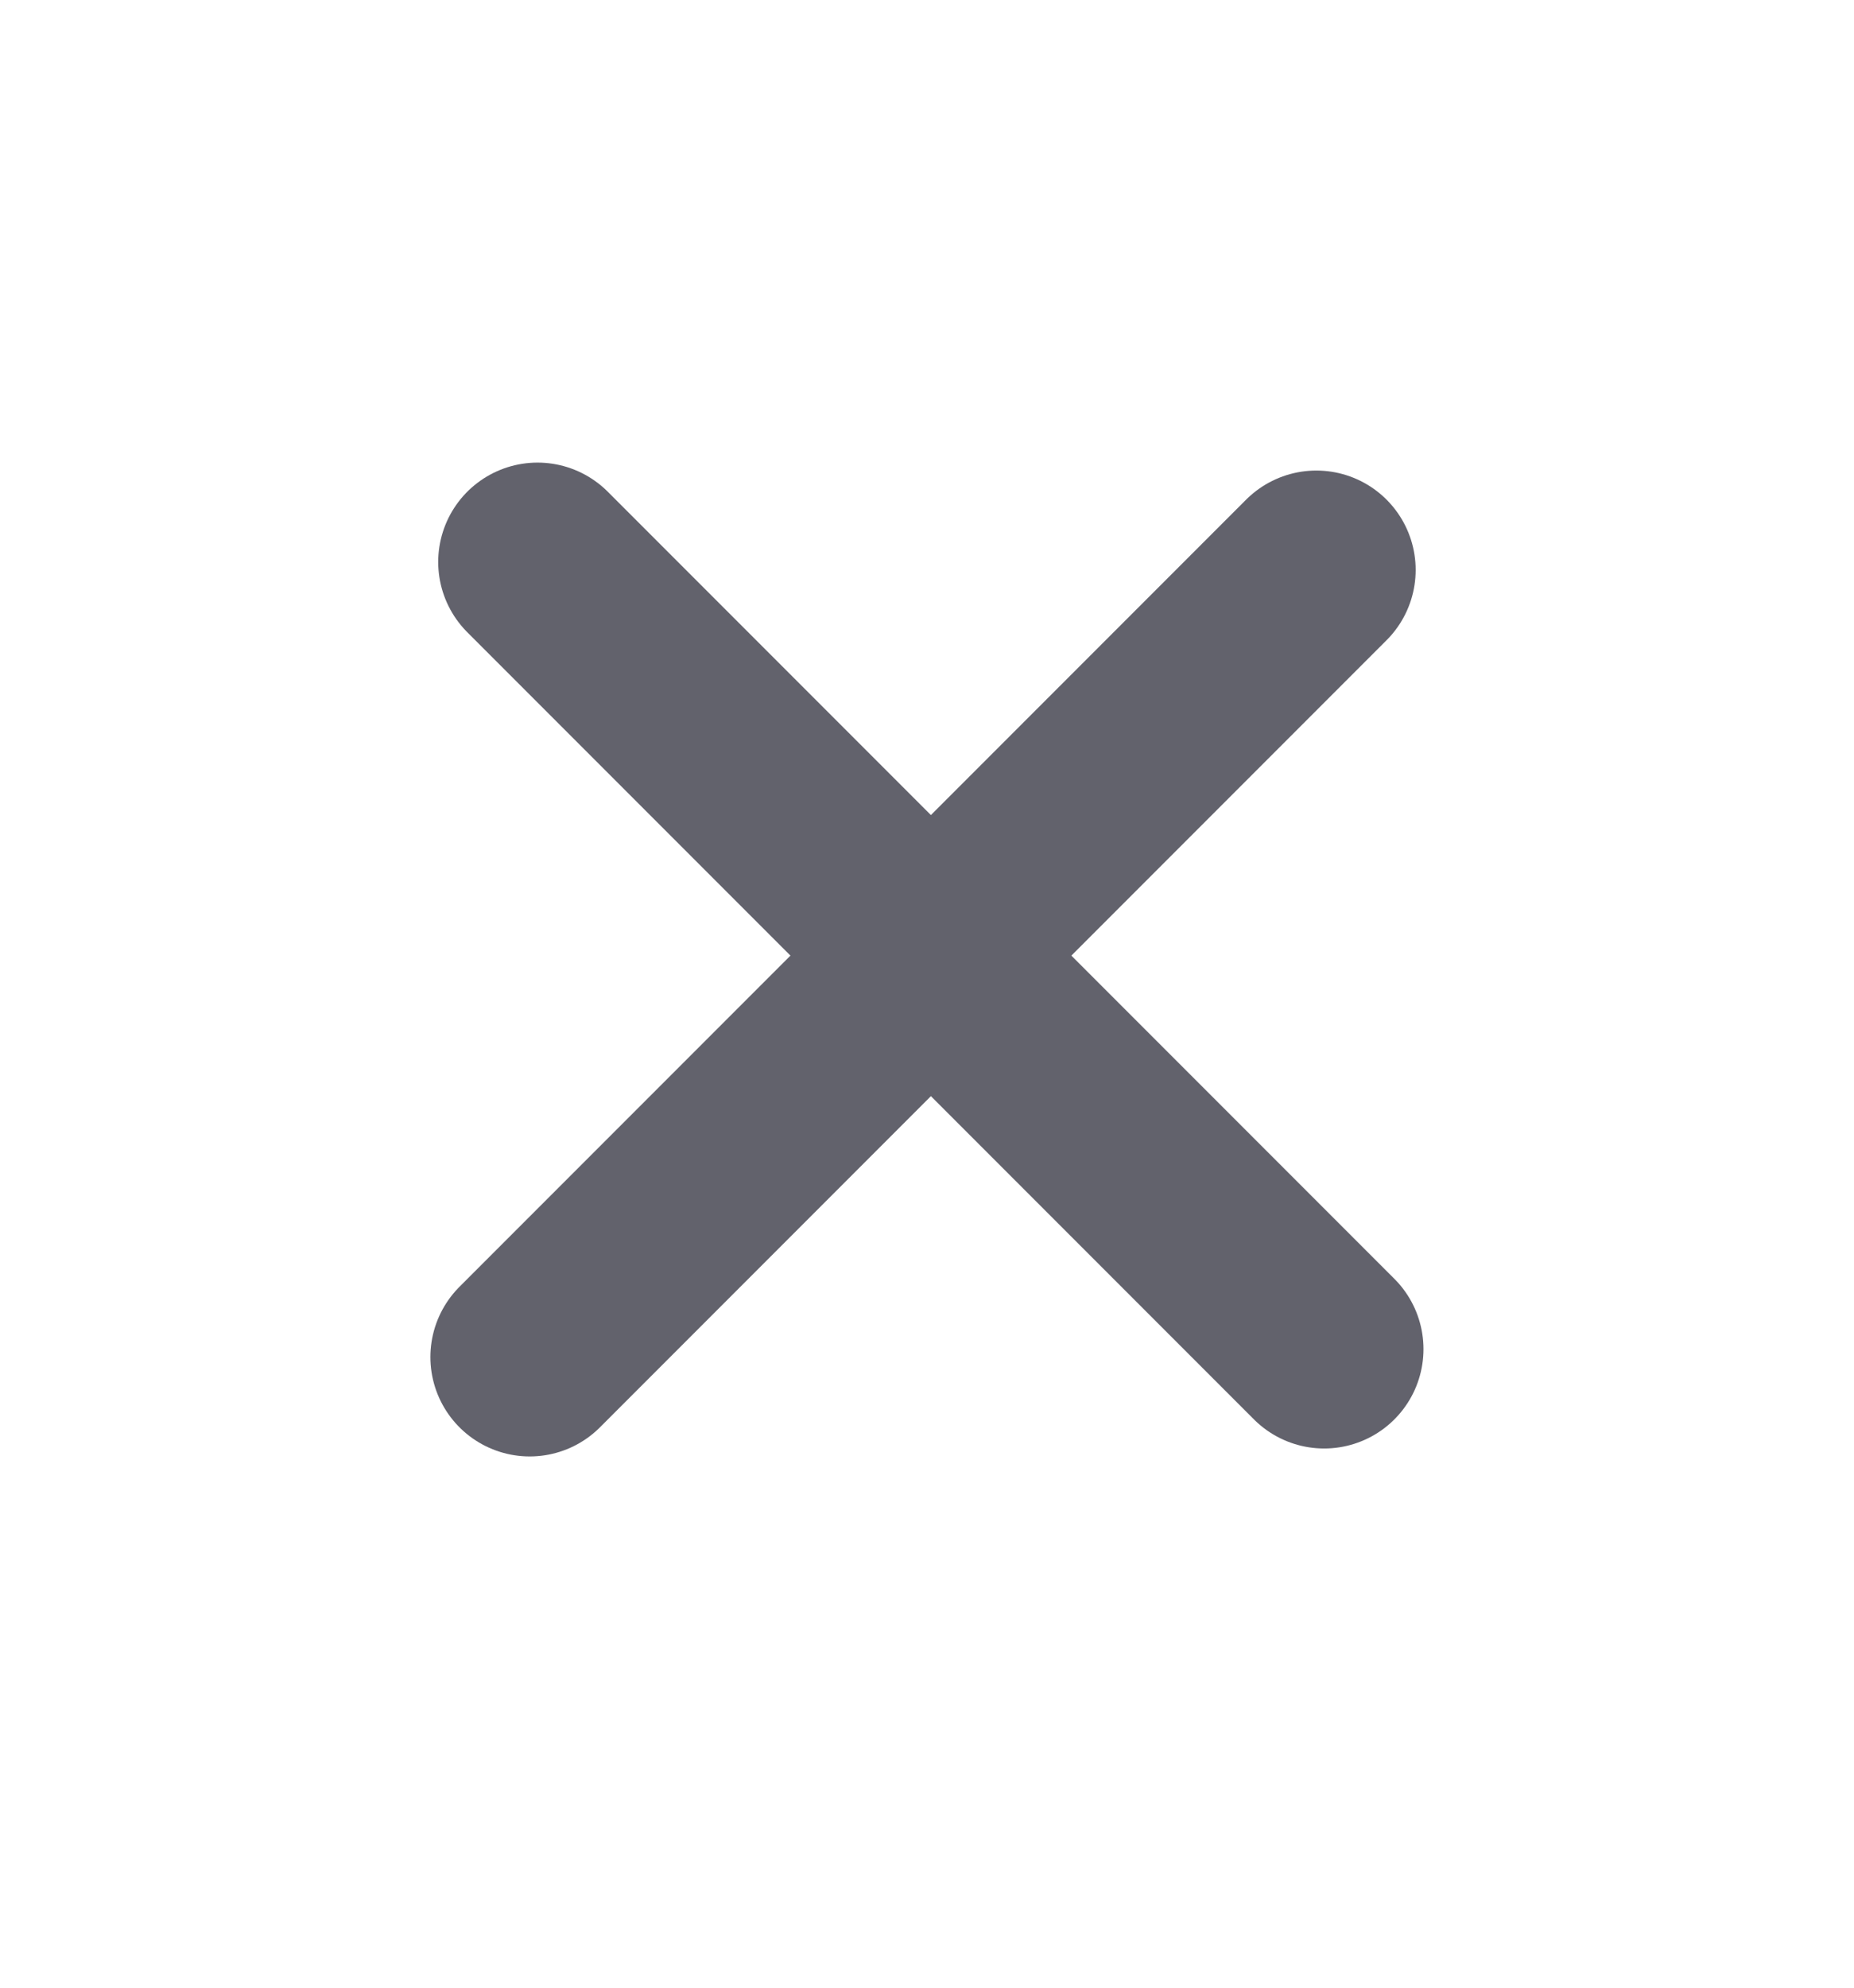 <svg width="14" height="15" viewBox="0 0 14 15" fill="none" xmlns="http://www.w3.org/2000/svg">
<path d="M9.999 10.181L4.059 4.241" stroke="#62626C" stroke-width="1.5" stroke-miterlimit="10" stroke-linecap="round" stroke-linejoin="round"/>
<path d="M9.94 4.301L4 10.241" stroke="#62626C" stroke-width="1.5" stroke-miterlimit="10" stroke-linecap="round" stroke-linejoin="round"/>
</svg>
